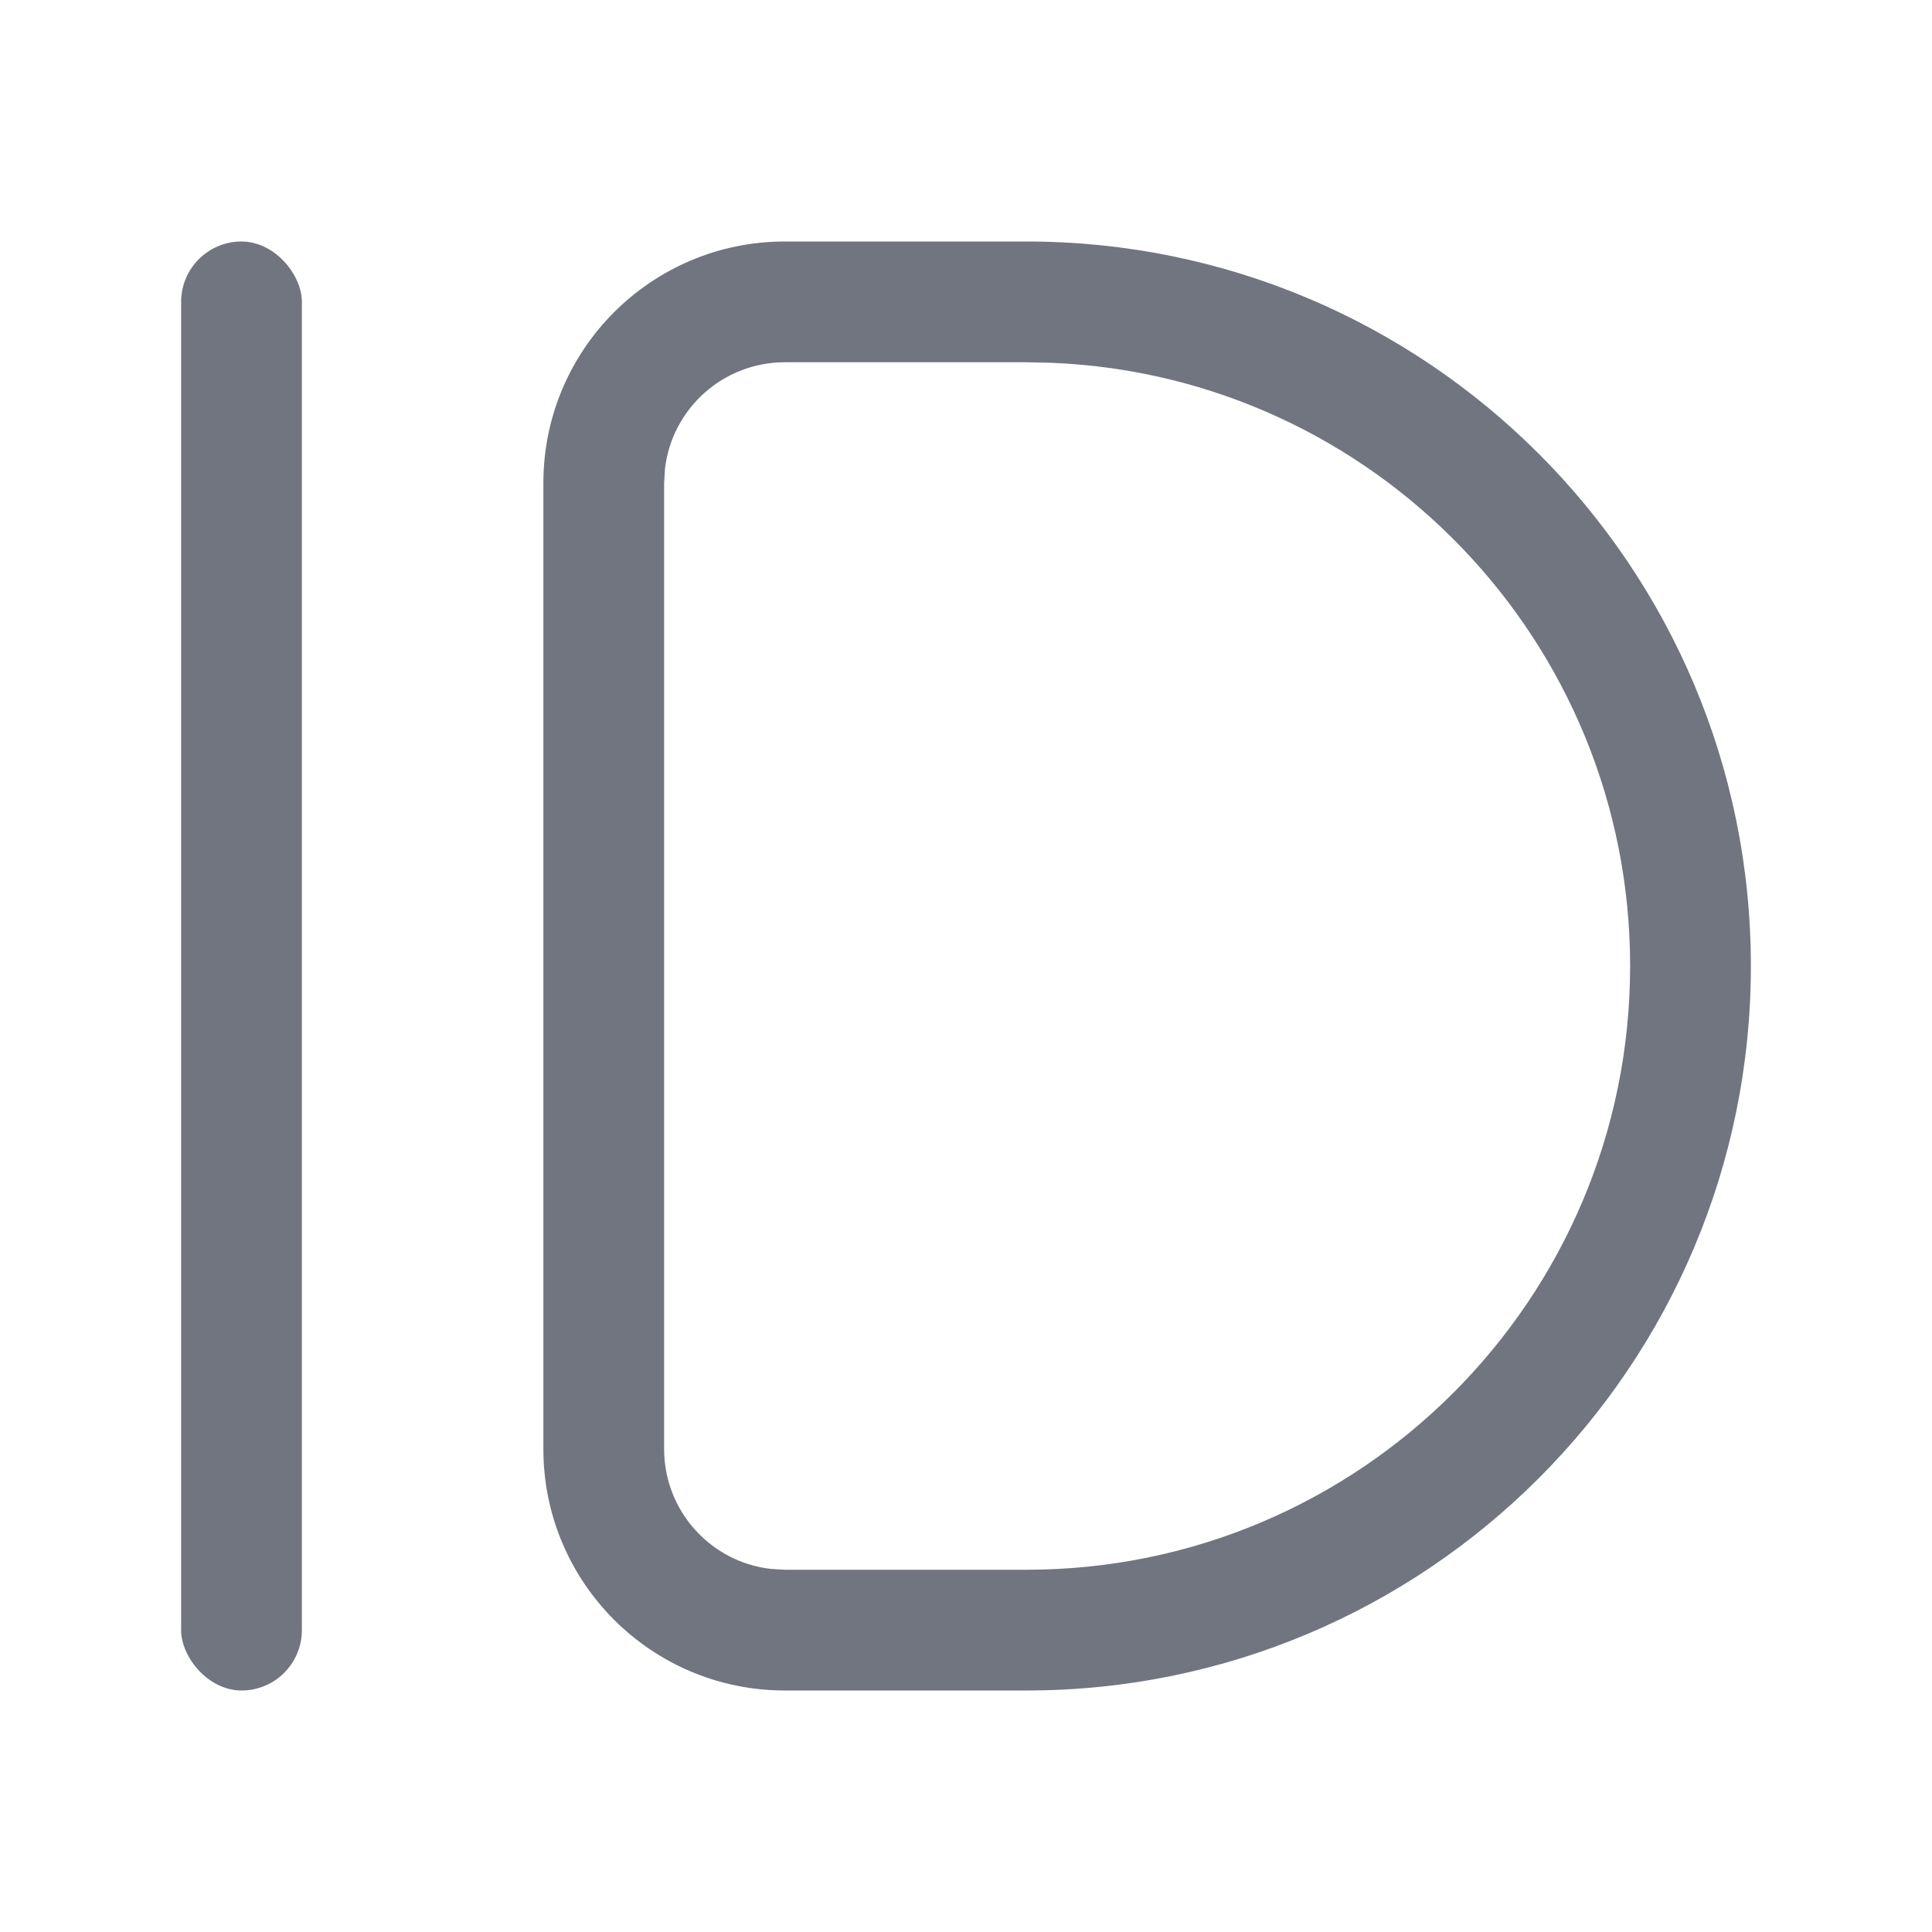 <?xml version="1.0" encoding="UTF-8"?>
<svg width="16px" height="16px" viewBox="0 0 16 16" version="1.1" xmlns="http://www.w3.org/2000/svg" xmlns:xlink="http://www.w3.org/1999/xlink">
    <title>icon icon-id</title>
    <g id="icon-icon-id" stroke="none" stroke-width="1" fill="none" fill-rule="evenodd">
        <g transform="translate(1.5, 2)" fill="#71757F" id="编组">
            <rect id="矩形" x="0" y="0" width="1" height="12" rx="0.5"></rect>
            <path d="M5,12 C3.895,12 3,11.105 3,10 L3,2 C3,0.895 3.895,0 5,0 L7,0 C10.314,0 13,2.686 13,6 C13,9.314 10.314,12 7,12 L5,12 Z M7,11 C9.761,11 12,8.761 12,6 C12,3.311 9.878,1.118 7.217,1.005 L7,1 L5,1 C4.487,1 4.064,1.386 4.007,1.883 L4,2 L4,10 C4,10.513 4.386,10.936 4.883,10.993 L5,11 L7,11 Z" id="形状结合" fill-rule="nonzero"></path>
        </g>
    </g>
</svg>